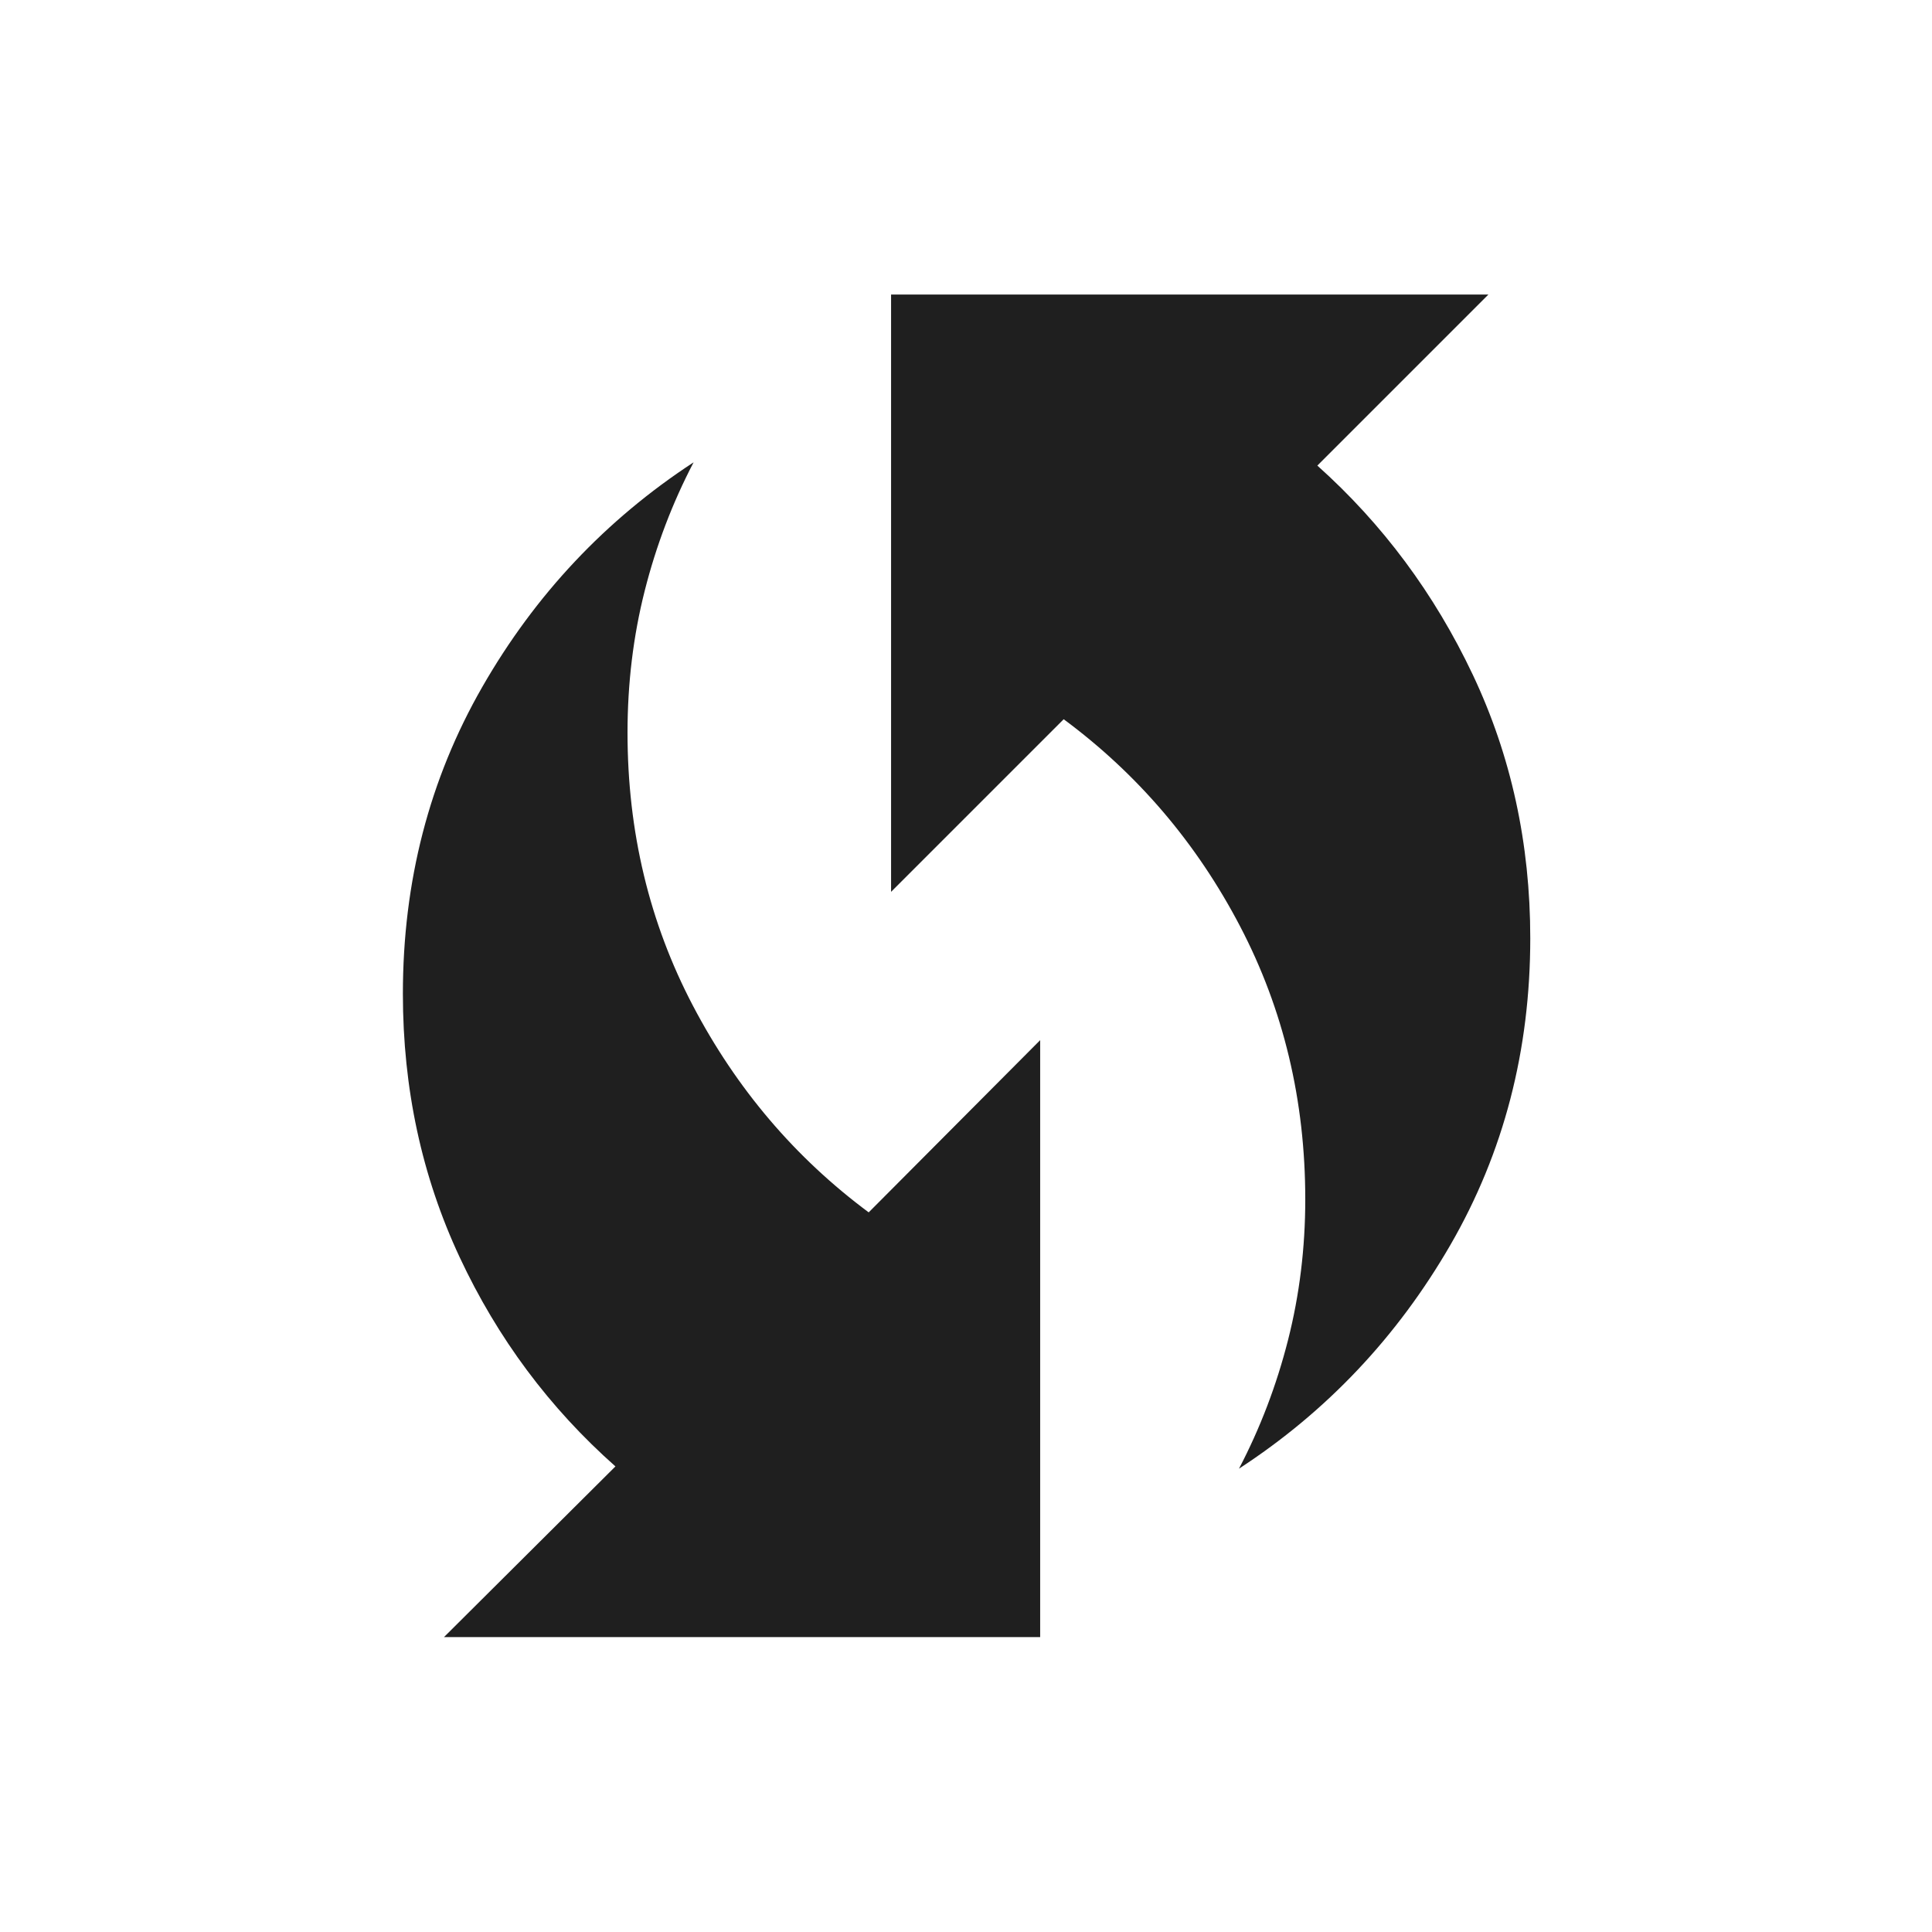 <svg xmlns="http://www.w3.org/2000/svg" height="24px" viewBox="0 -960 960 960" width="24px" fill="#1f1f1f"><path d="M615.65-230.23q15.81-30.23 24.37-63.92 8.56-33.7 8.56-69.93 0-73.69-32.39-135.65-32.38-61.96-87.65-102.89l-85.77 85.77v-296.8h296.81l-85 85q48.65 43.54 77.23 103.9 28.57 60.37 28.57 130.94 0 83.69-39.63 152.31-39.64 68.61-105.1 111.27Zm-395.03 83.69 85.19-84.81q-49.16-43.54-77.39-103.9-28.23-60.37-28.23-130.94 0-83.69 39.45-152.46 39.44-68.77 105.01-111.62-15.8 30.23-24.32 63.92-8.52 33.7-8.52 70.43 0 73.69 32.5 135.65 32.5 61.96 87.34 102.69l85.2-85.57v296.61H220.62Z"/></svg>
